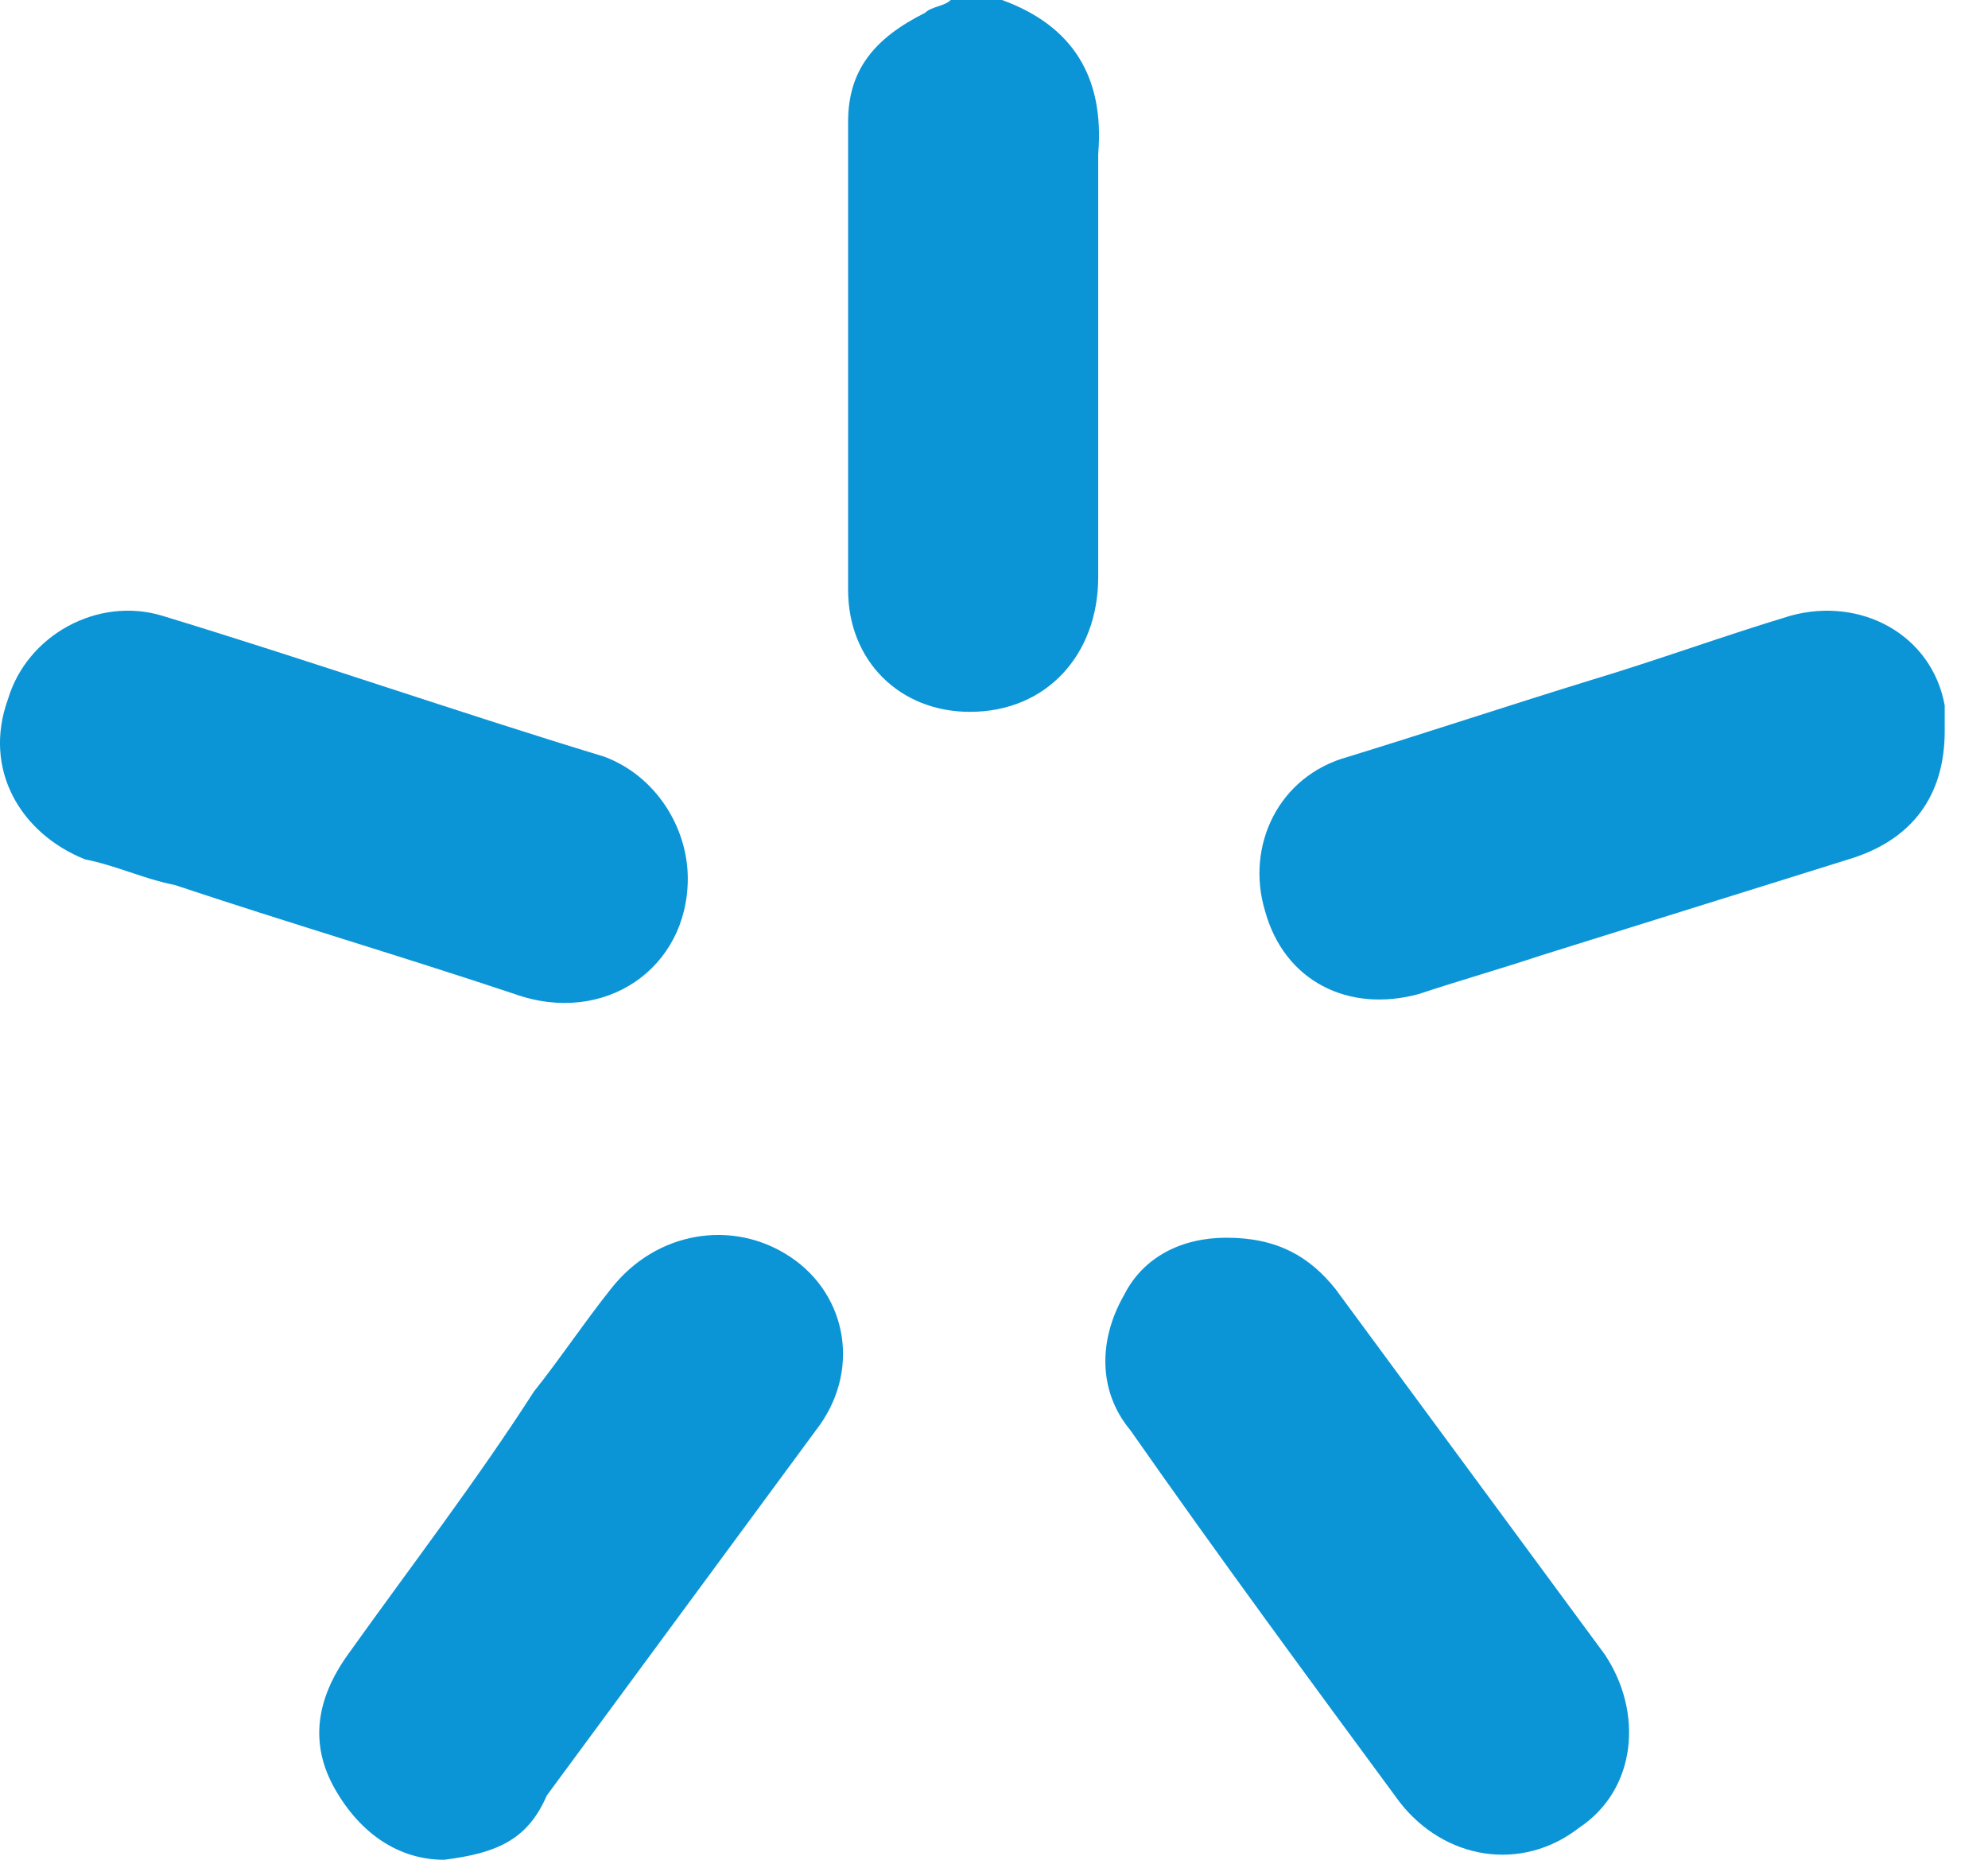<svg width="31" height="29" viewBox="0 0 31 29" fill="none" xmlns="http://www.w3.org/2000/svg">
<path d="M15.625 0C16.725 0.4 17.225 1.2 17.125 2.4C17.125 4.6 17.125 6.8 17.125 9C17.125 10.2 16.325 11.1 15.125 11.1C14.025 11.1 13.225 10.3 13.225 9.2C13.225 6.8 13.225 4.3 13.225 1.9C13.225 1.1 13.625 0.6 14.425 0.2C14.525 0.1 14.725 0.1 14.825 0C15.025 0 15.325 0 15.625 0Z" fill="#0B95D6"/>
<path d="M6.925 29C6.225 29 5.625 28.6 5.225 27.9C4.825 27.2 4.925 26.5 5.425 25.8C6.425 24.4 7.425 23.1 8.325 21.7C8.725 21.2 9.125 20.6 9.525 20.1C10.225 19.2 11.425 19 12.325 19.6C13.225 20.2 13.425 21.4 12.725 22.3C11.325 24.2 9.925 26.1 8.525 28C8.225 28.7 7.725 28.9 6.925 29Z" fill="#0B95D6"/>
<path d="M30.325 11.4C30.325 12.4 29.825 13.1 28.825 13.4C27.225 13.9 25.625 14.4 24.025 14.9C23.425 15.1 22.725 15.3 22.125 15.5C21.025 15.8 20.025 15.3 19.725 14.2C19.425 13.2 19.925 12.1 21.025 11.8C22.325 11.4 23.525 11 24.825 10.6C25.825 10.3 26.925 9.9 27.925 9.6C29.025 9.3 30.125 9.9 30.325 11C30.325 11.2 30.325 11.4 30.325 11.4Z" fill="#0B95D6"/>
<path d="M10.725 13.7C10.725 15.1 9.425 16 8.025 15.5C6.225 14.9 4.525 14.4 2.725 13.8C2.225 13.7 1.825 13.5 1.325 13.4C0.325 13 -0.275 12 0.125 10.9C0.425 9.9 1.525 9.3 2.525 9.6C4.825 10.3 7.125 11.1 9.425 11.8C10.225 12.1 10.725 12.9 10.725 13.7Z" fill="#0B95D6"/>
<path d="M19.125 19.3C19.925 19.3 20.425 19.6 20.825 20.1C22.225 22 23.625 23.9 25.025 25.8C25.625 26.7 25.525 27.9 24.625 28.5C23.725 29.2 22.525 29 21.825 28.1C20.425 26.2 19.025 24.3 17.625 22.3C17.125 21.7 17.125 20.9 17.525 20.2C17.825 19.6 18.425 19.3 19.125 19.3Z" fill="#0B95D6"/>
</svg>
